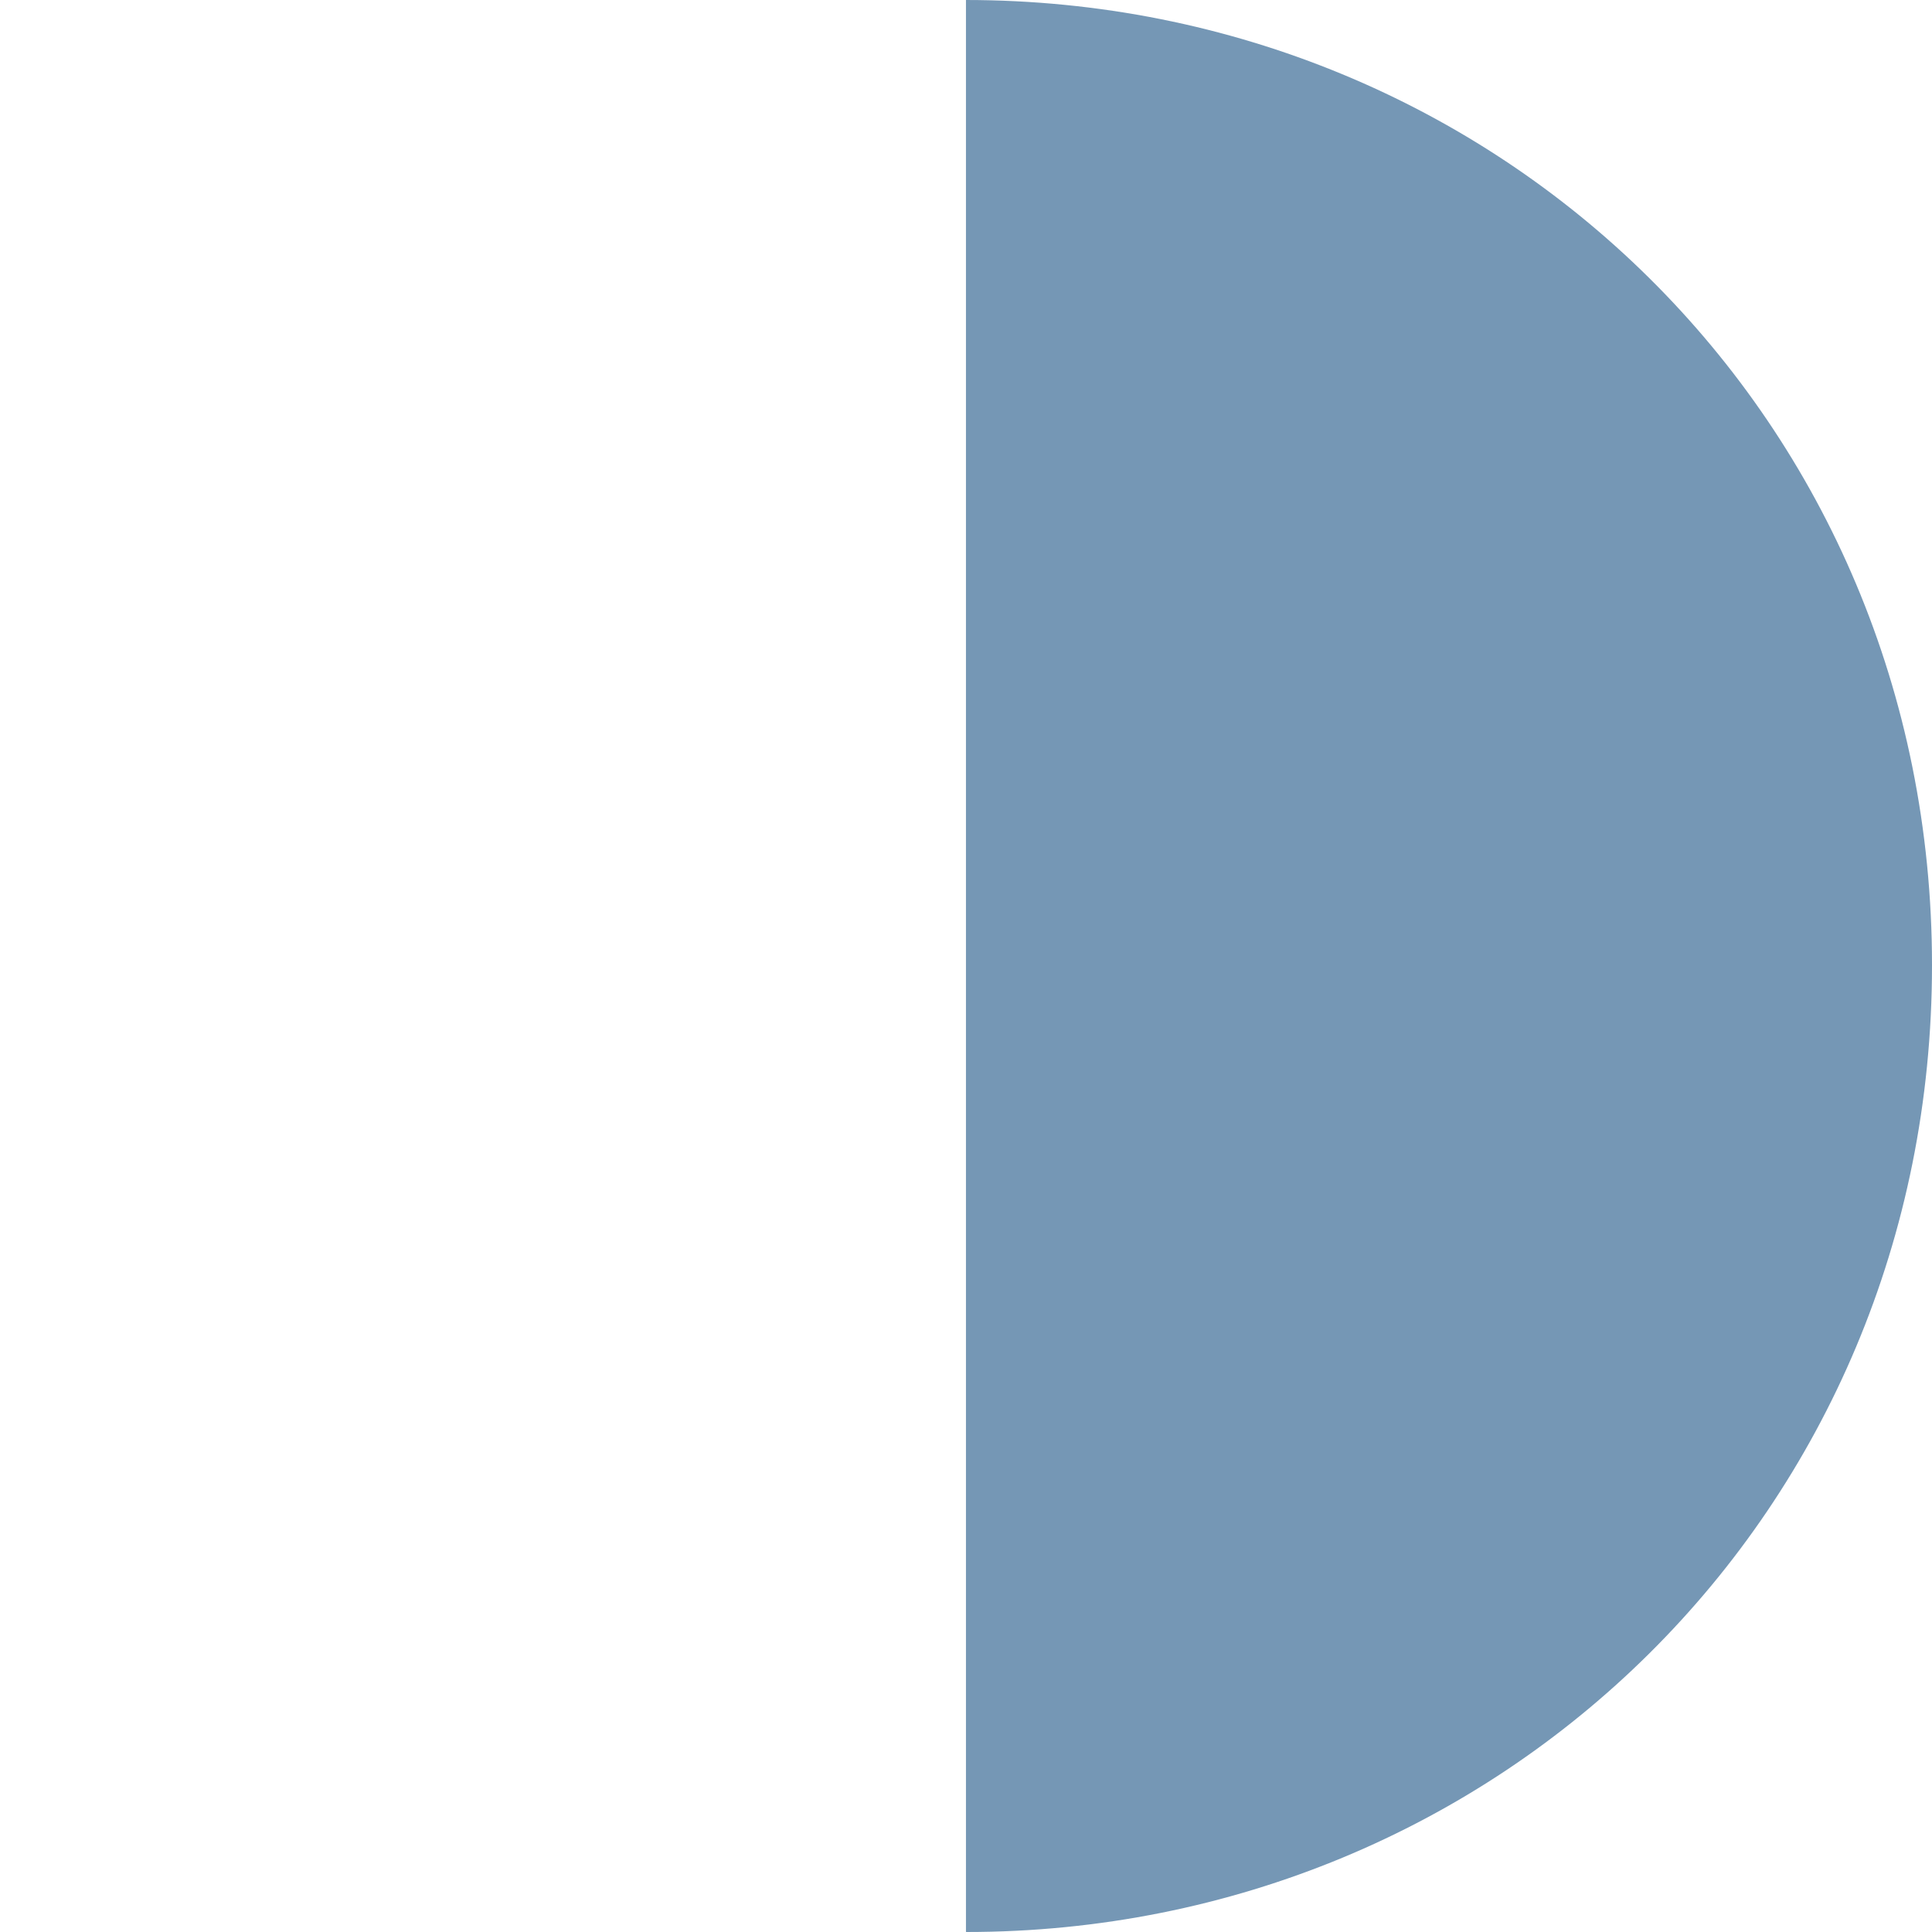 <?xml version="1.0" encoding="UTF-8"?>
<svg xmlns="http://www.w3.org/2000/svg" width="55" height="55" viewBox="0 0 100 100"><path fill="#7597B5" d="M49.998 0v99.99l.02.01C77.633 100 100 78.24 100 49.96 100 21.678 77.603.01 49.998 0z" />
  </svg>